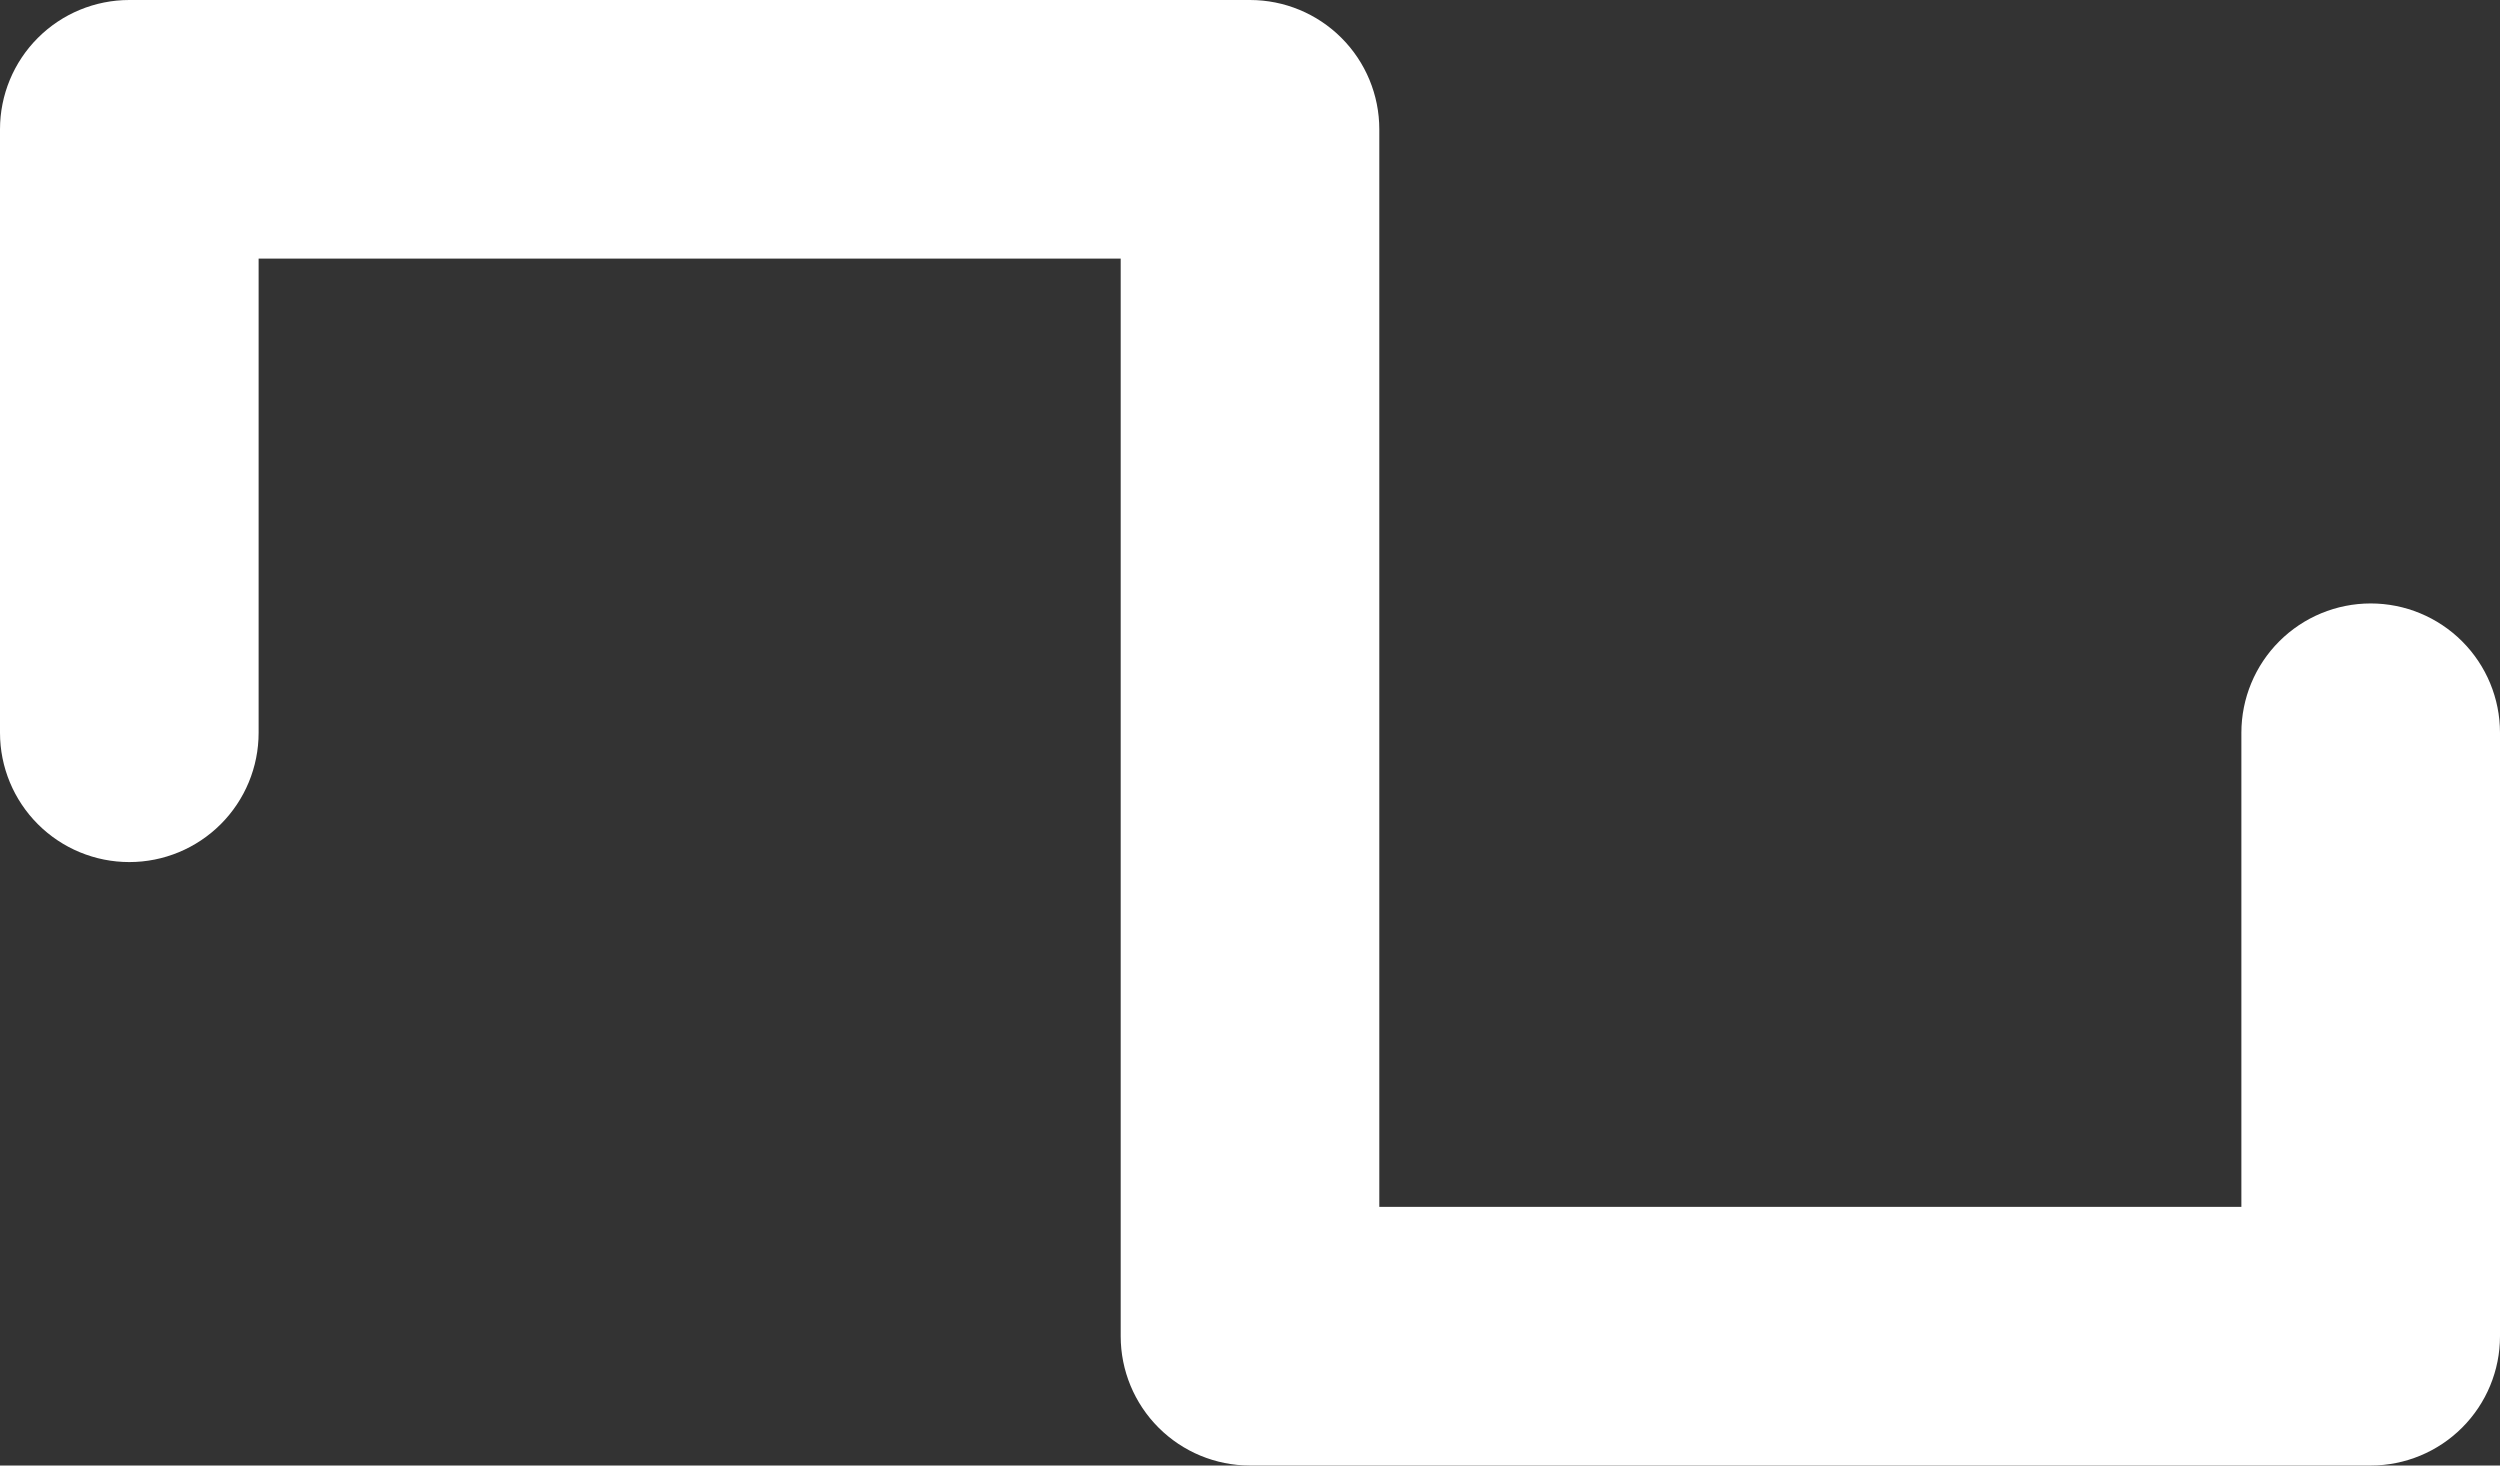 <svg width="232" height="136" viewBox="0 0 232 136" fill="none" xmlns="http://www.w3.org/2000/svg"><rect x="0" y="0" width="232" height="136" fill="#333333" stroke="none"/><path d="M232 68V124C232 127.183 230.736 130.235 228.485 132.485C226.235 134.736 223.183 136 220 136H116C112.817 136 109.765 134.736 107.515 132.485C105.264 130.235 104 127.183 104 124V24H24V68C24 71.183 22.736 74.235 20.485 76.485C18.235 78.736 15.183 80 12 80C8.817 80 5.765 78.736 3.515 76.485C1.264 74.235 0 71.183 0 68V12C0 8.817 1.264 5.765 3.515 3.515C5.765 1.264 8.817 0 12 0H116C119.183 0 122.235 1.264 124.485 3.515C126.736 5.765 128 8.817 128 12V112H208V68C208 64.817 209.264 61.765 211.515 59.515C213.765 57.264 216.817 56 220 56C223.183 56 226.235 57.264 228.485 59.515C230.736 61.765 232 64.817 232 68Z" fill="white"/></svg>